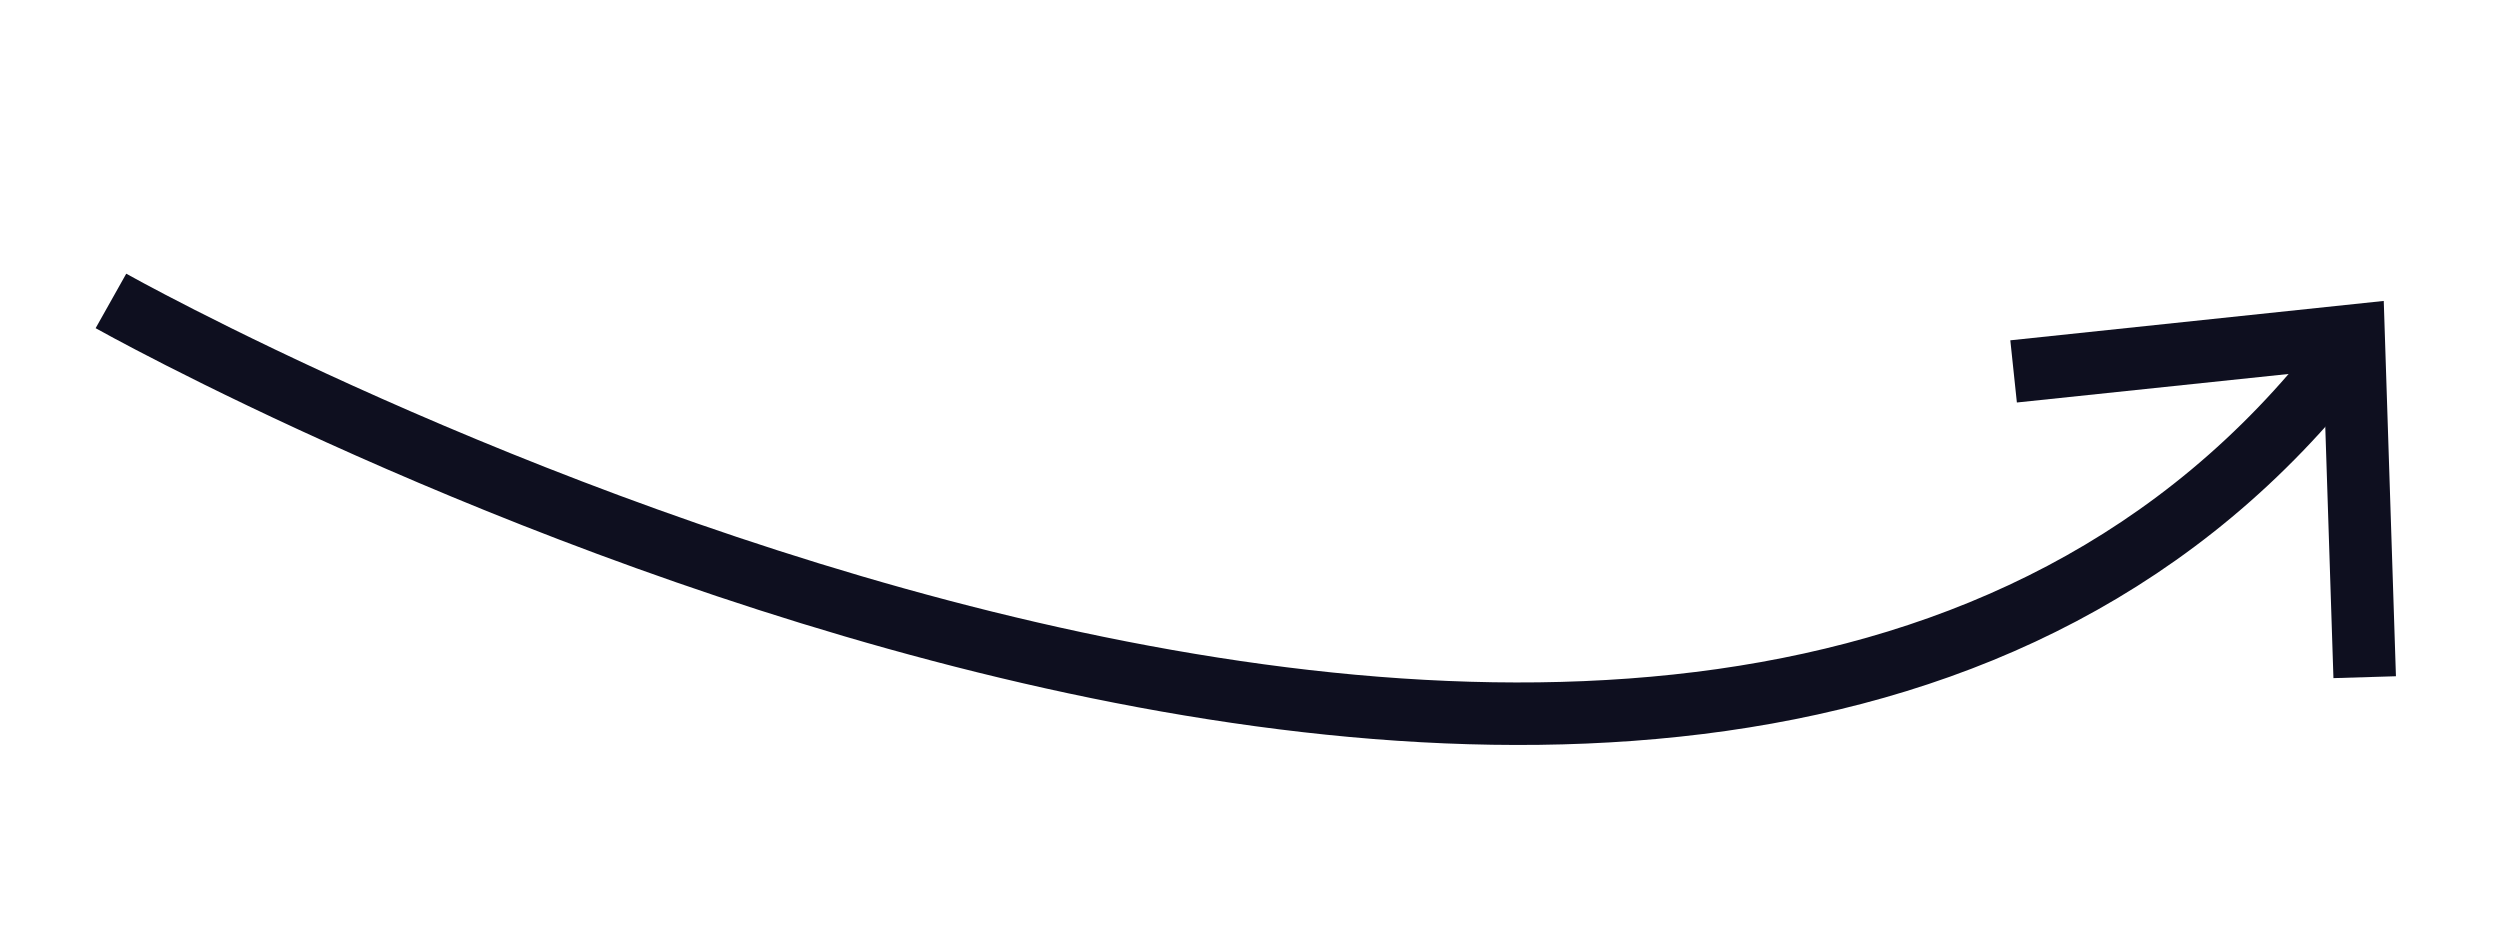 <svg xmlns="http://www.w3.org/2000/svg" viewBox="0 0 80 30"><title>inkOfPixel - Hero</title><path d="M3.55,9.63S54.28,38.14,75,11.39" style="fill:none;stroke:#0e0f1f;stroke-miterlimit:10;stroke-width:2px"/><polygon points="76.67 21.64 74.67 21.7 74.35 11.85 64.54 12.88 64.33 10.89 76.28 9.63 76.67 21.64" style="fill:#0e0f1f"/></svg>